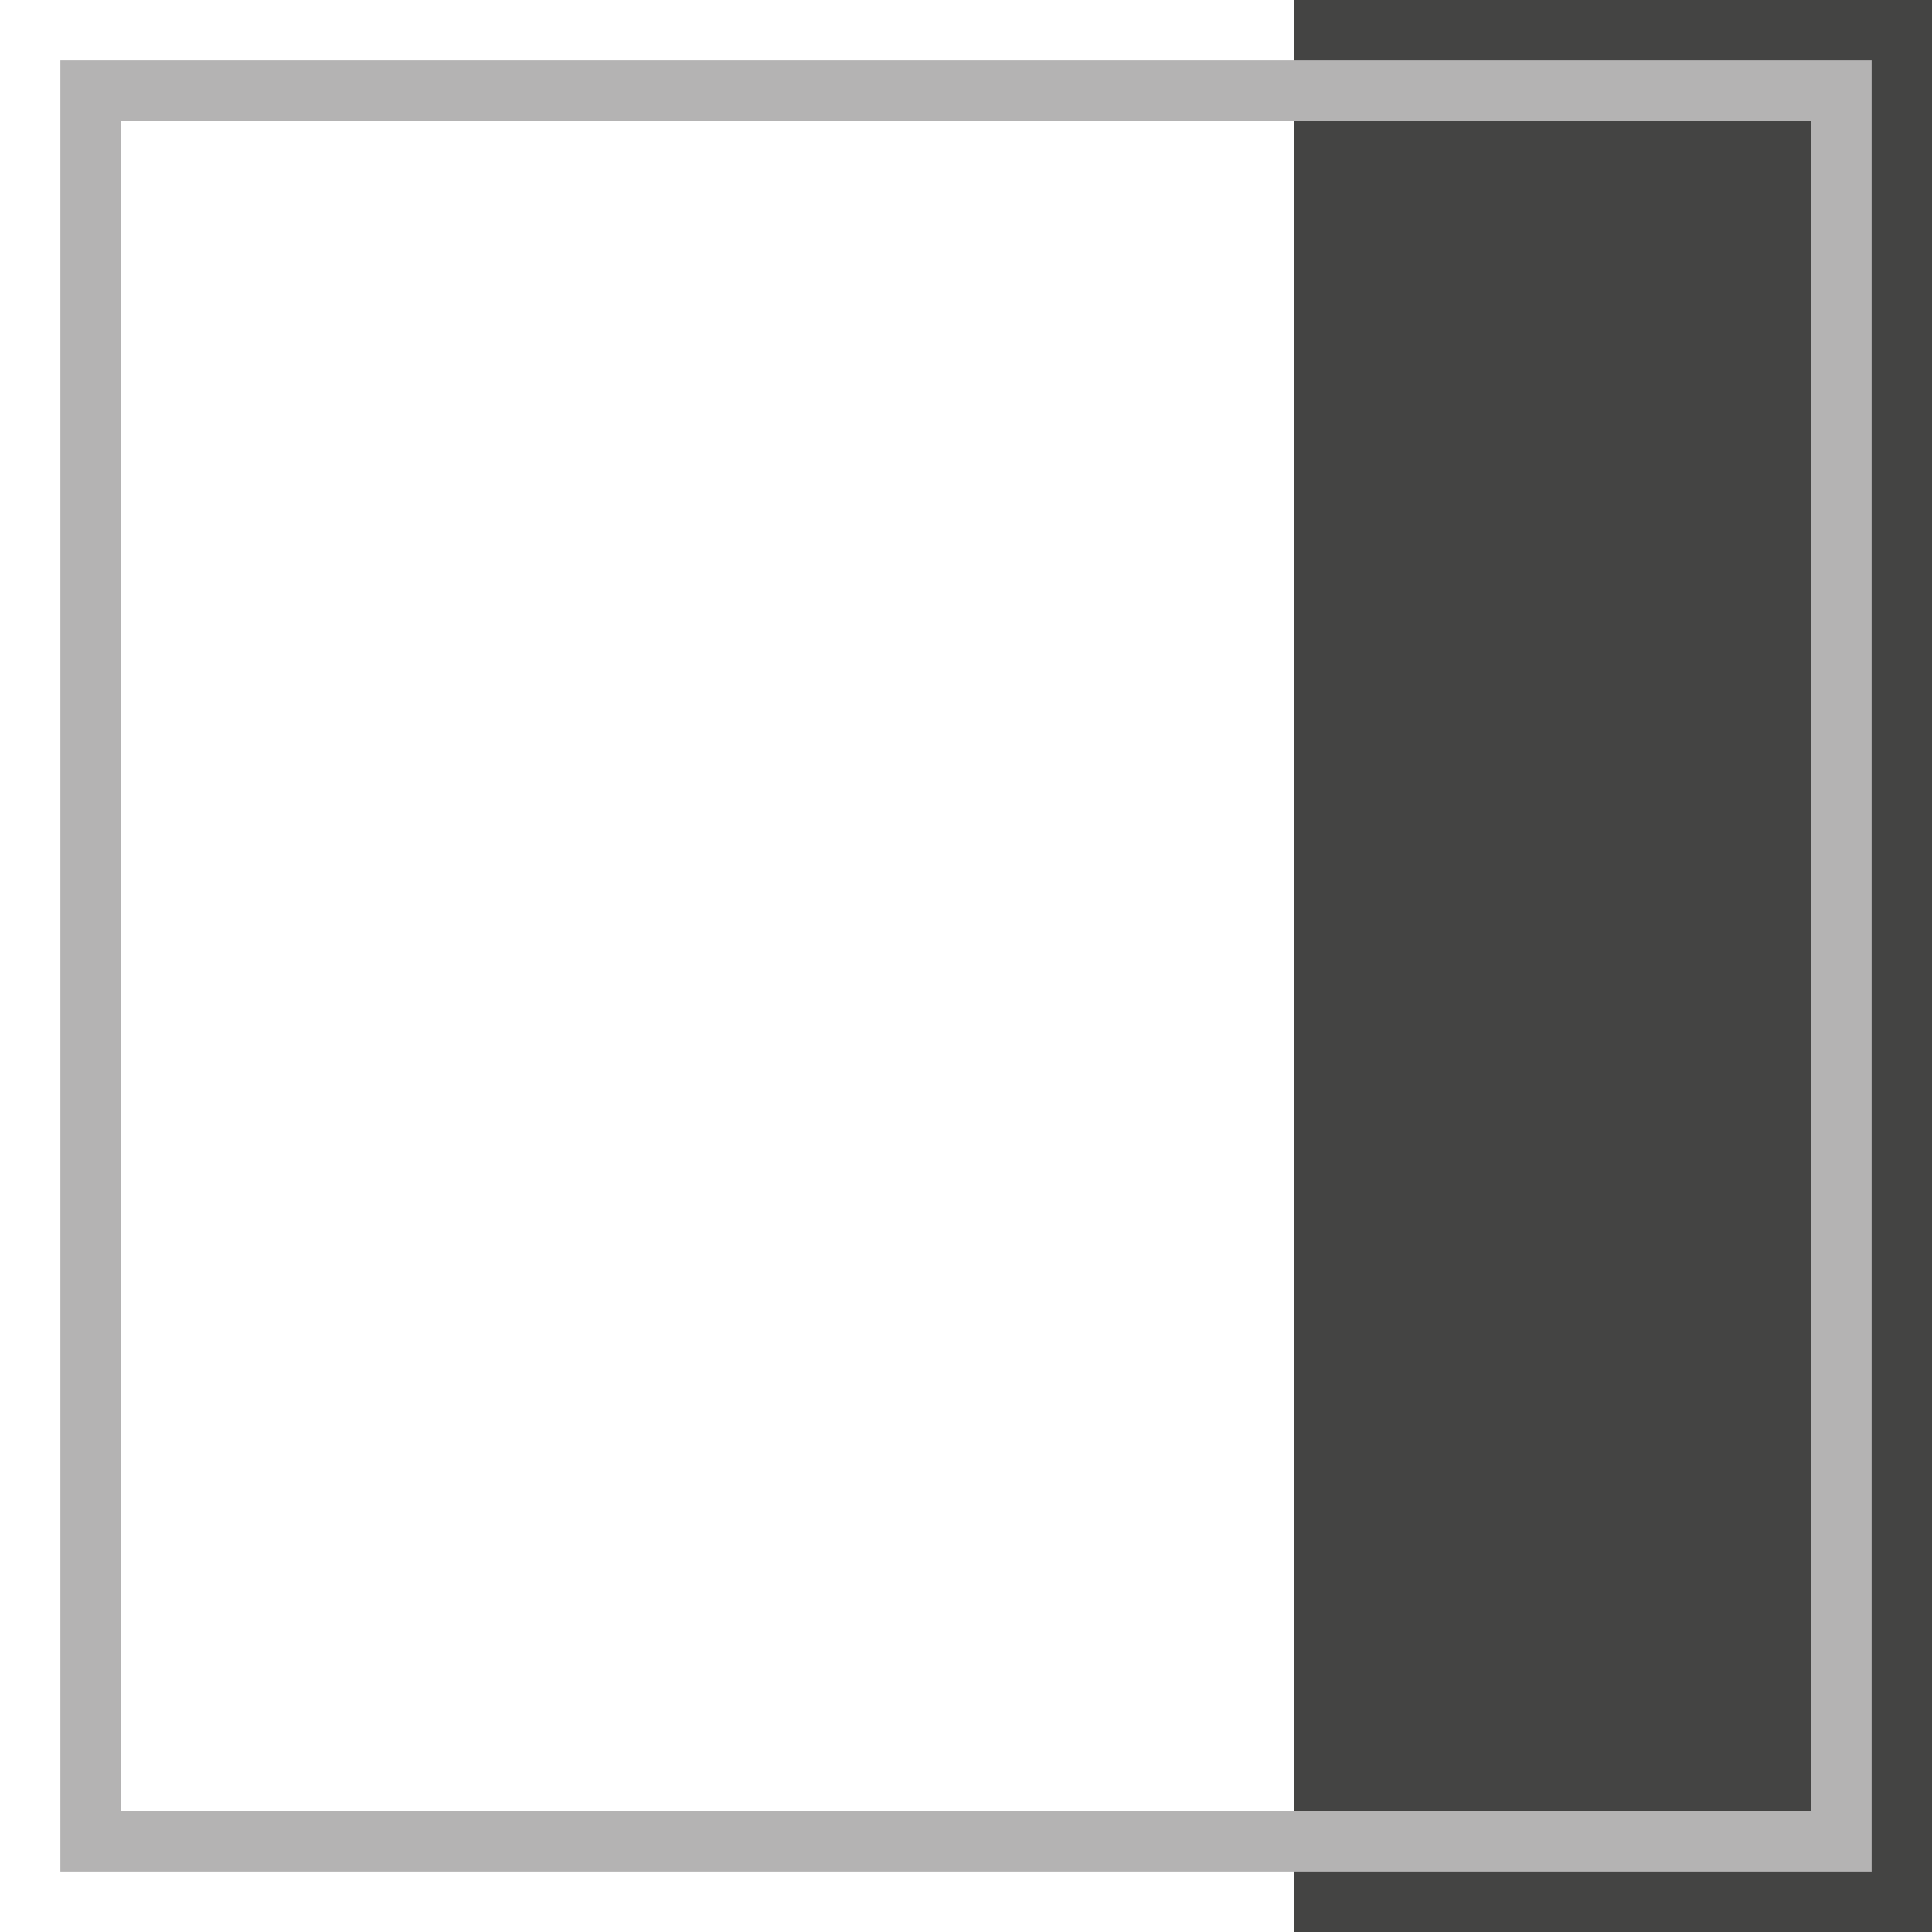 <svg viewBox="0 0 40 40" xmlns="http://www.w3.org/2000/svg">
  <defs>
    <clipPath id="FrameBorderRight_svg__a">
      <path d="M0 32h32V0H0v32z" />
    </clipPath>
  </defs>
  <path d="M26.796 40H40V0H26.796v40z" fill="#444443" />
  <g clipPath="url(#FrameBorderRight_svg__a)" transform="matrix(1.25 0 0 -1.25 0 40)">
    <path d="m30.5 1.5h-29v29h29v-29z" fill="none" stroke="#b4b3b3" strokeWidth="3" />
  </g>
</svg>
